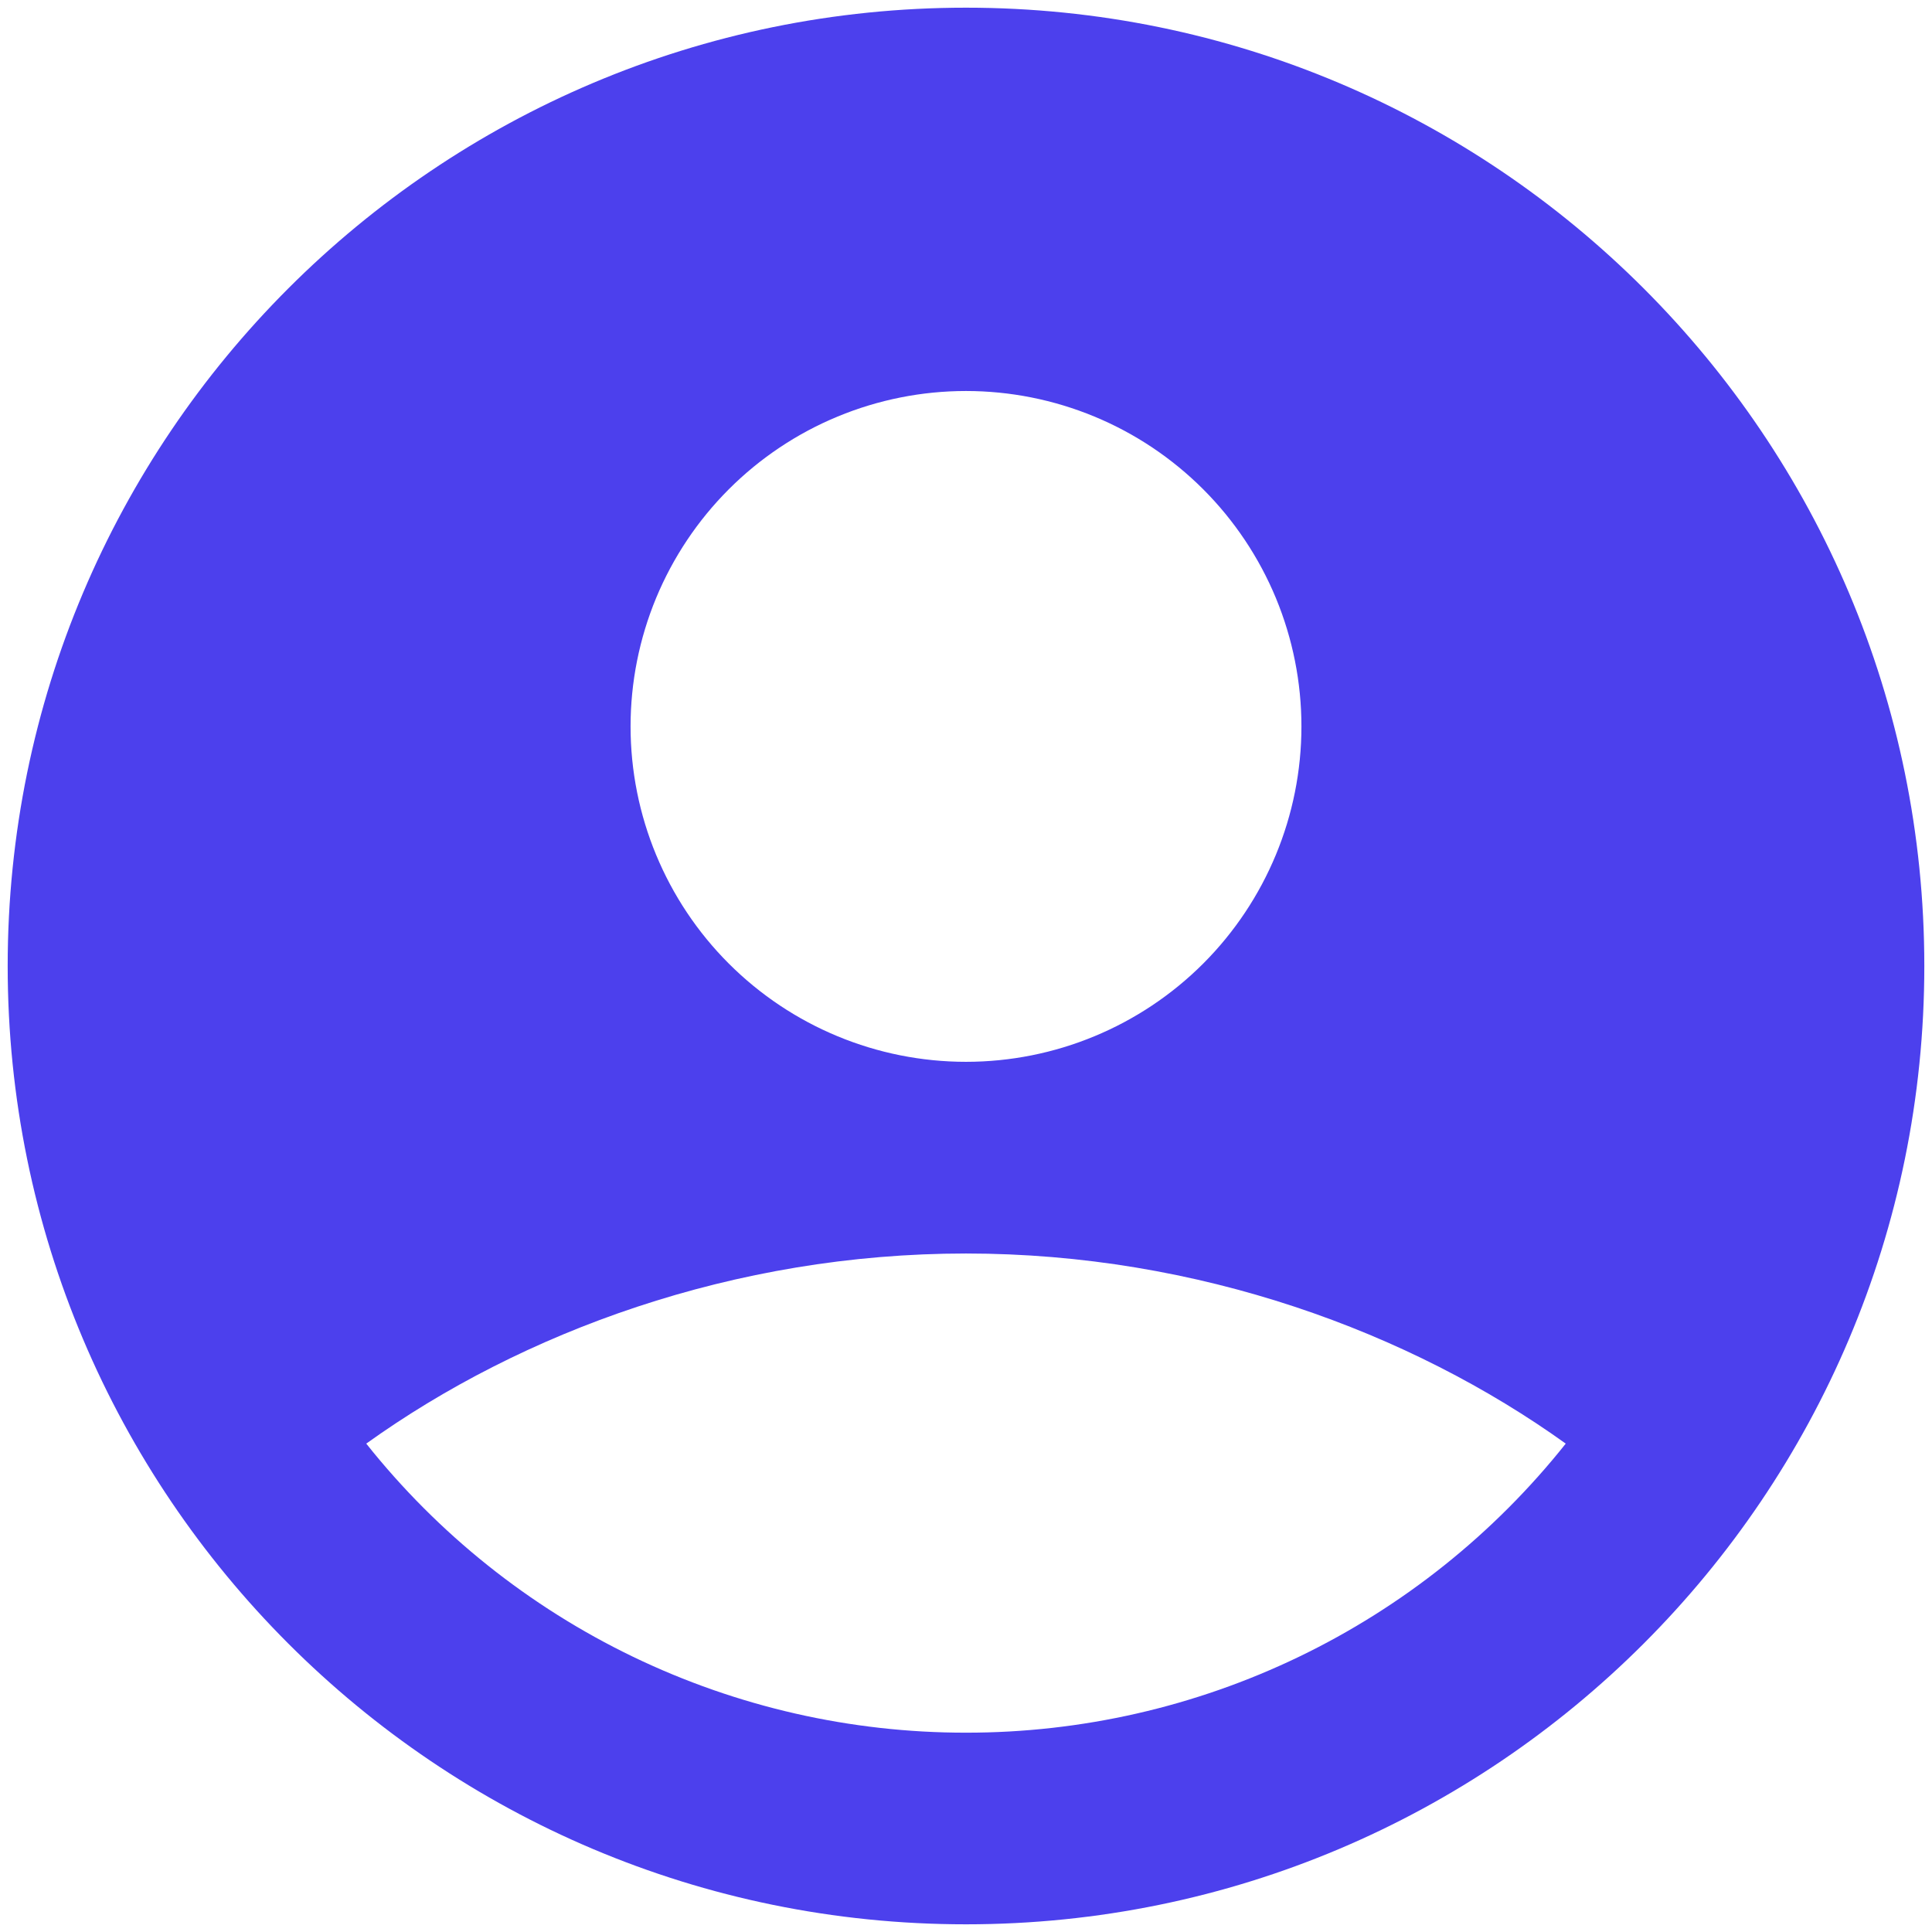 <svg width="42" height="42" viewBox="0 0 42 42" fill="none" xmlns="http://www.w3.org/2000/svg">
<path fill-rule="evenodd" clip-rule="evenodd" d="M21 0.167C9.494 0.167 0.167 9.494 0.167 21C0.167 32.506 9.494 41.833 21 41.833C32.506 41.833 41.833 32.506 41.833 21C41.833 9.494 32.506 0.167 21 0.167ZM13.708 15.792C13.708 14.834 13.897 13.886 14.263 13.001C14.63 12.117 15.167 11.313 15.844 10.636C16.521 9.959 17.325 9.421 18.21 9.055C19.094 8.689 20.042 8.5 21 8.5C21.957 8.5 22.906 8.689 23.79 9.055C24.675 9.421 25.479 9.959 26.156 10.636C26.833 11.313 27.37 12.117 27.737 13.001C28.103 13.886 28.292 14.834 28.292 15.792C28.292 17.726 27.523 19.58 26.156 20.948C24.788 22.315 22.934 23.083 21 23.083C19.066 23.083 17.212 22.315 15.844 20.948C14.476 19.58 13.708 17.726 13.708 15.792ZM34.038 31.383C32.478 33.345 30.495 34.929 28.238 36.017C25.98 37.105 23.506 37.669 21 37.667C18.494 37.669 16.02 37.105 13.762 36.017C11.505 34.929 9.522 33.345 7.962 31.383C11.34 28.96 15.948 27.25 21 27.25C26.052 27.25 30.66 28.96 34.038 31.383Z" fill="#4C40ED"/>
</svg>
